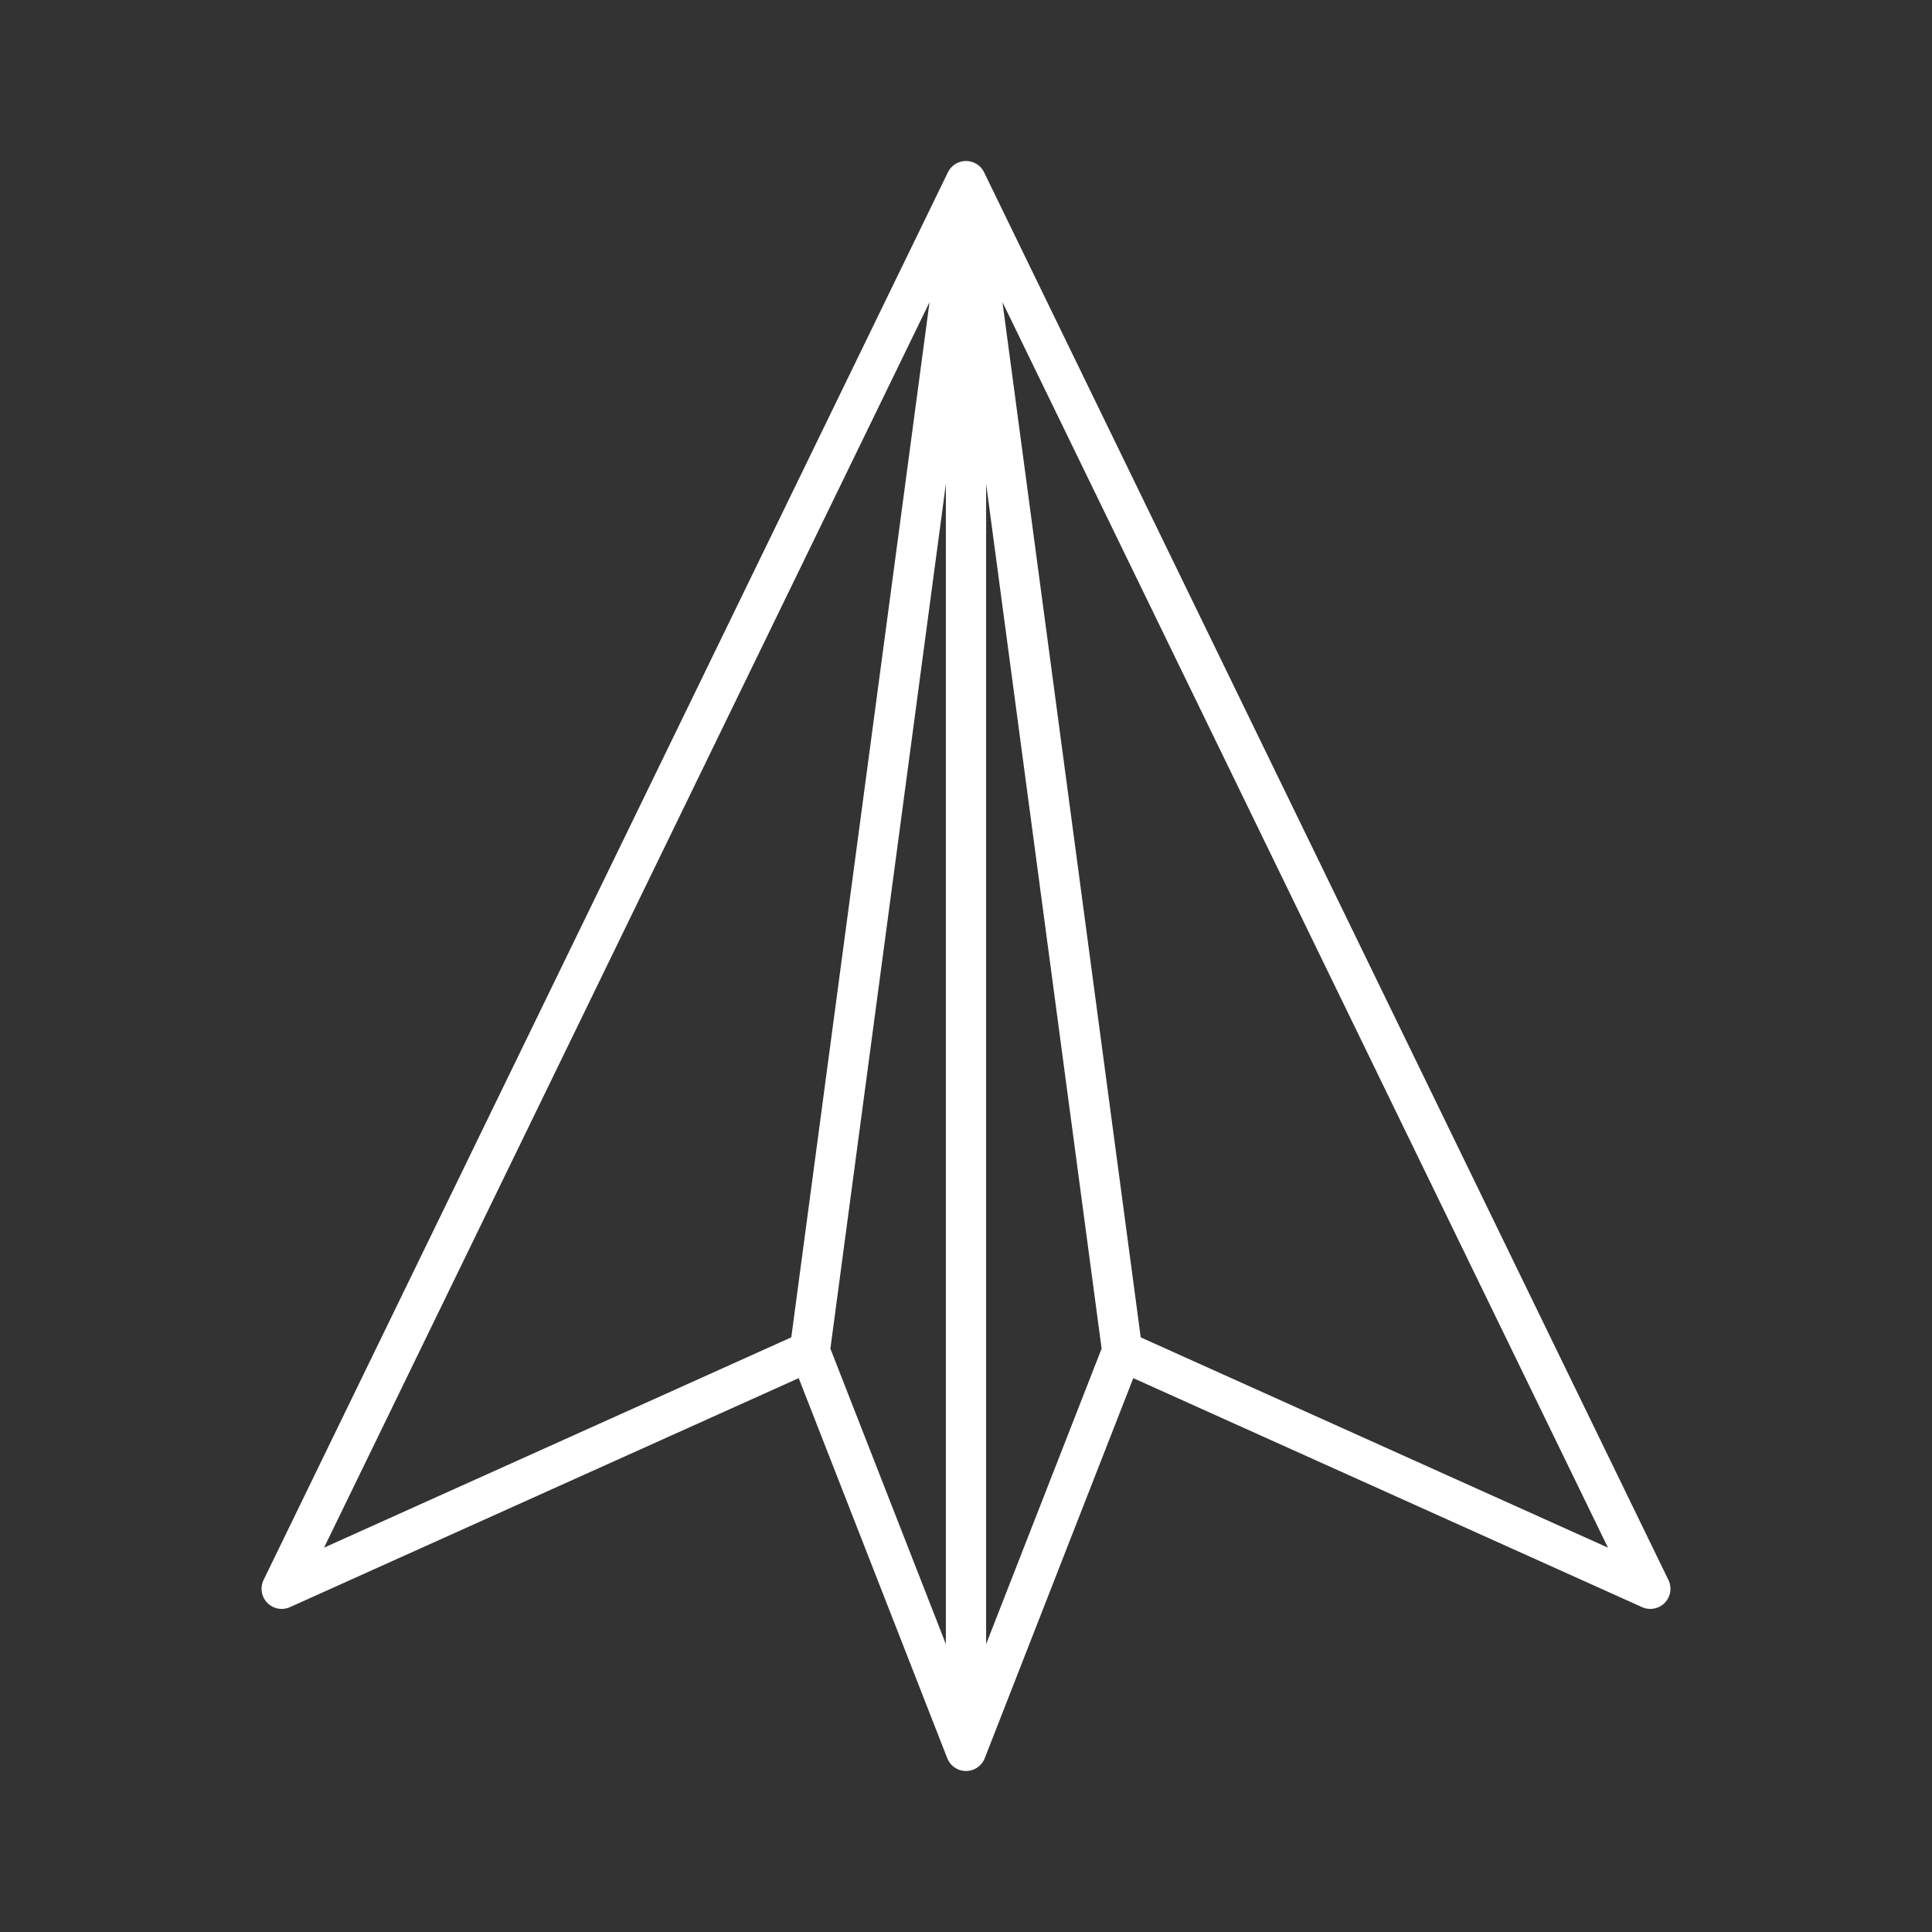 <svg xmlns="http://www.w3.org/2000/svg" viewBox="0 0 48 48"><rect x="0" y="0" width="48" height="48" fill="#333333" stroke="none"/><defs><style>.a{fill:none;stroke:#fff;stroke-linecap:round;stroke-linejoin:round;}</style></defs><path class="a" d="M27.882,33.568,24,4.5m0,0L41.002,39.473l-13.12-5.905L24,43.5m0-39v39m-3.882-9.932L24,4.5m0,0L6.998,39.473l13.12-5.905L24,43.5"/></svg>